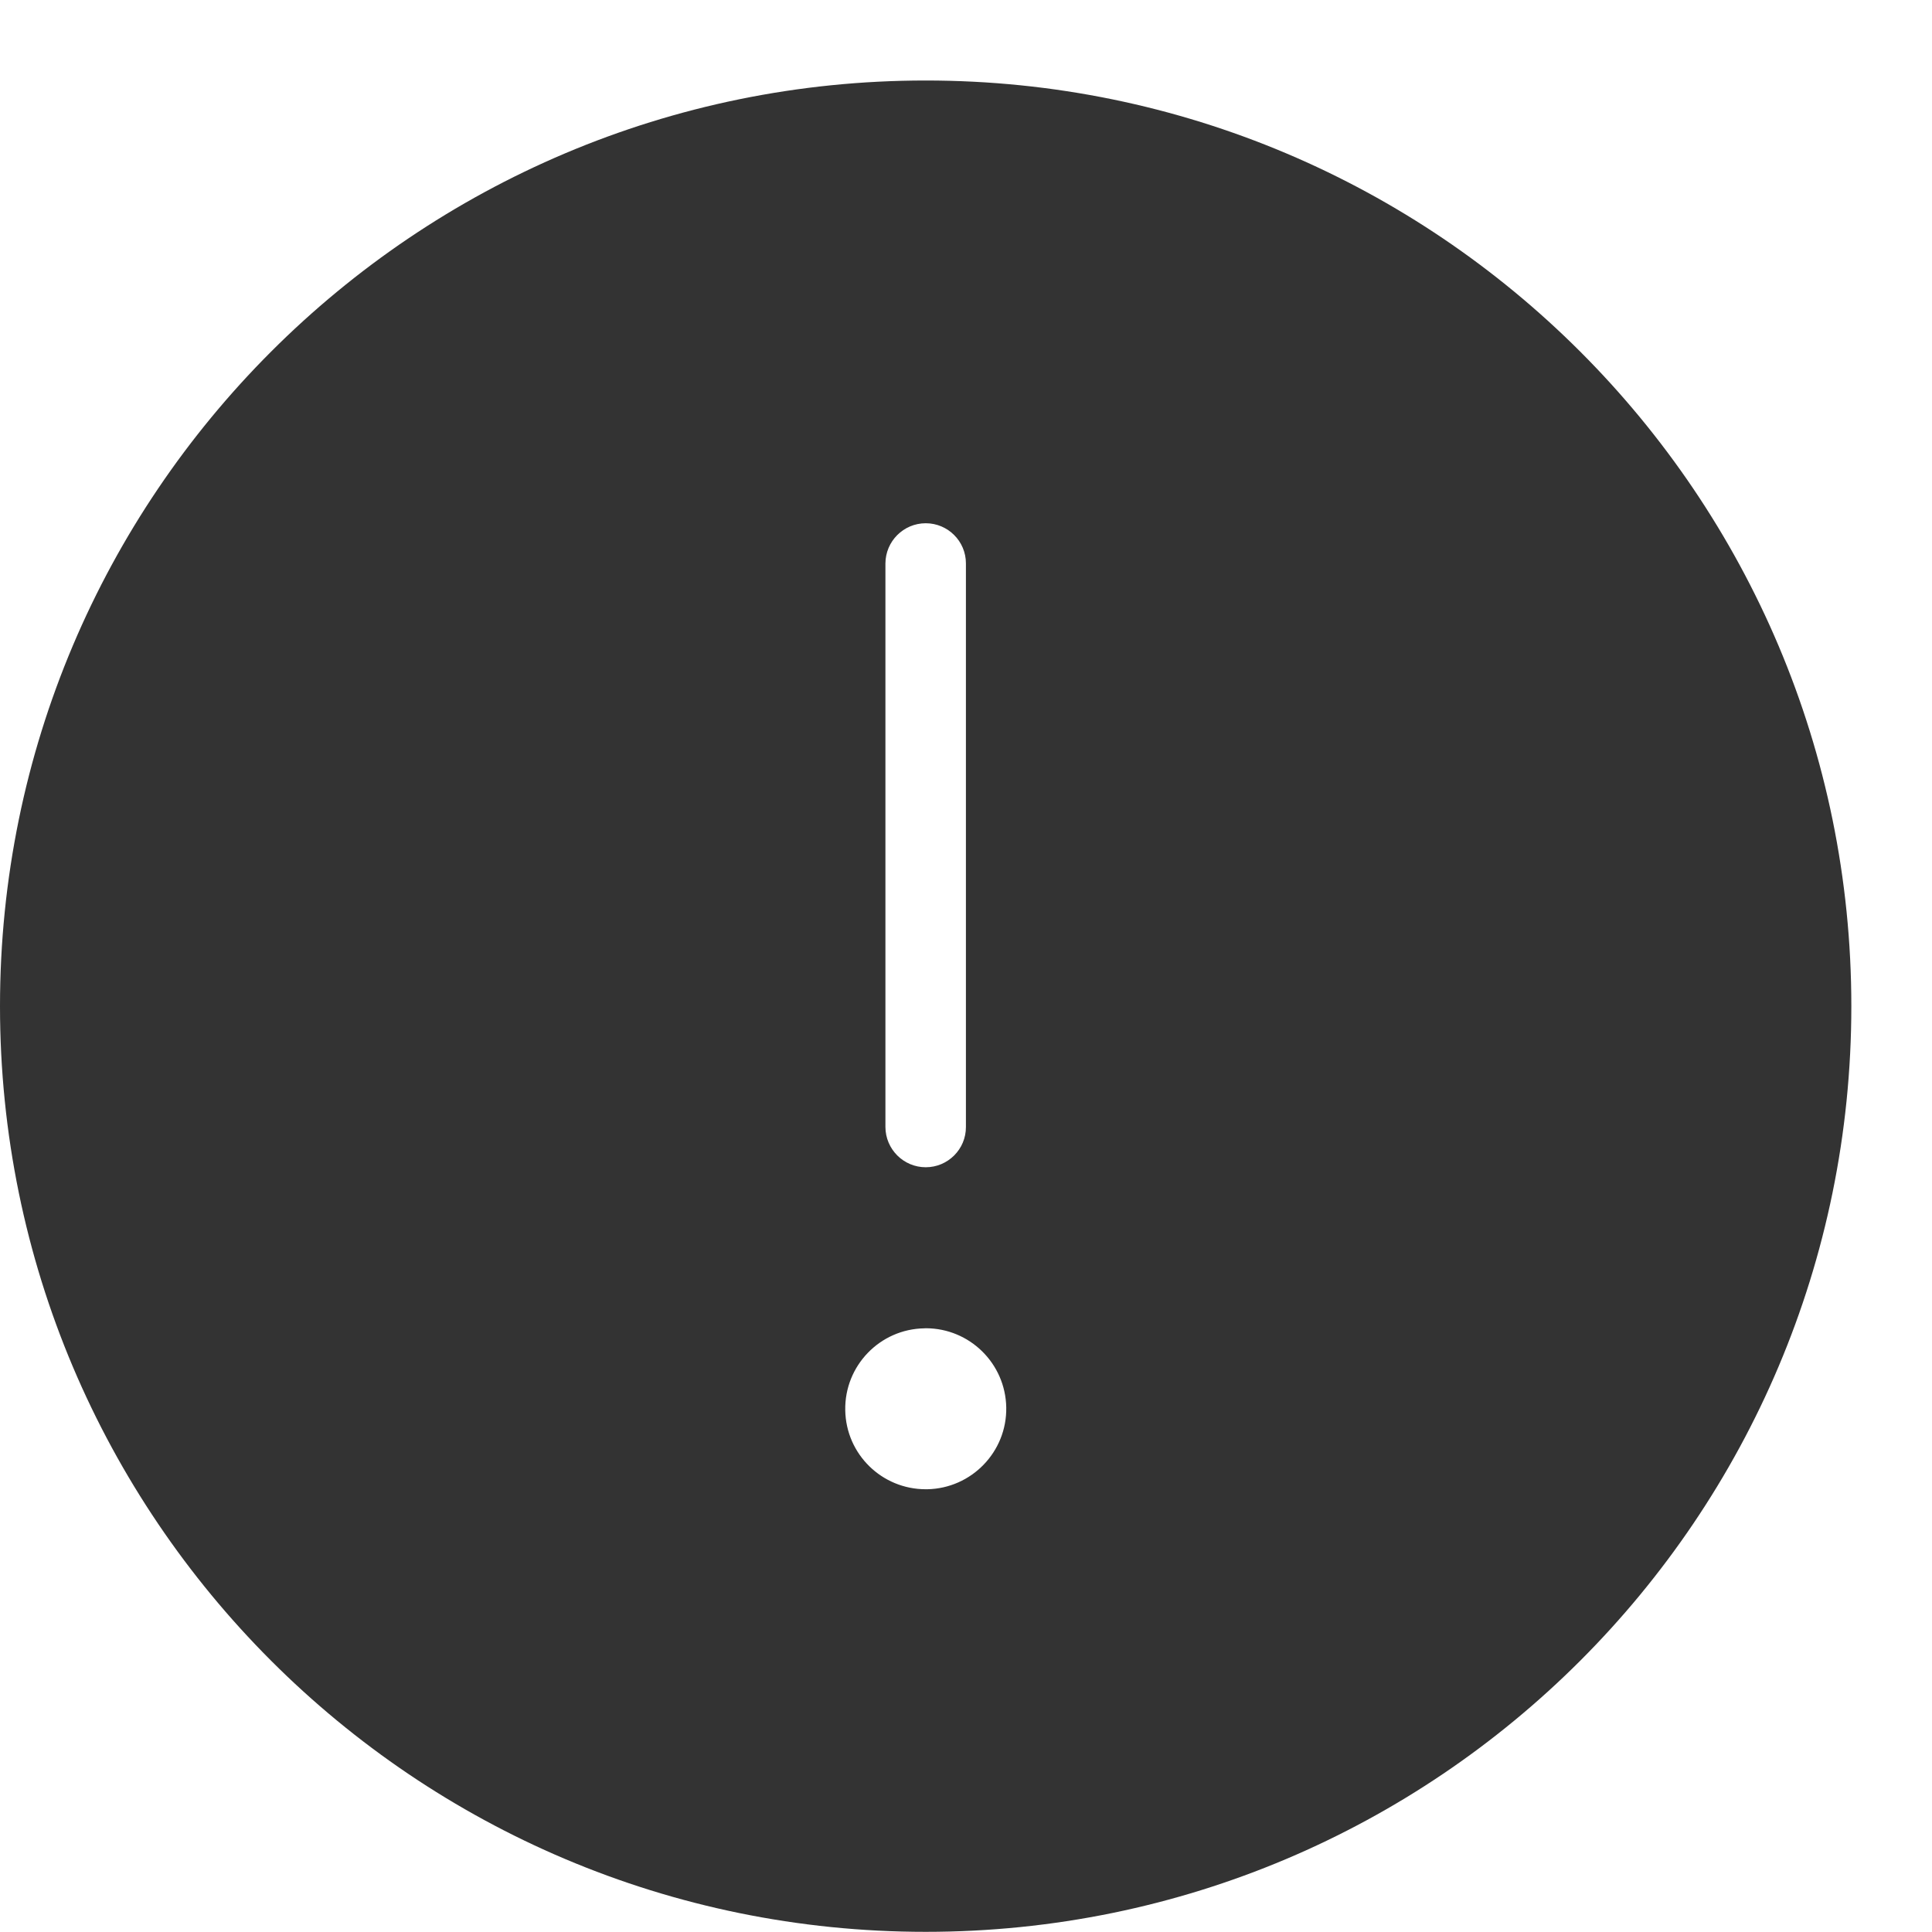 <svg width="24" height="24" viewBox="0 0 24 24" fill="none" xmlns="http://www.w3.org/2000/svg">
<path d="M11.499 1C5.148 1 0 6.148 0 12.499C0 18.85 5.148 23.998 11.499 23.998C17.85 23.998 22.998 18.85 22.998 12.499C22.998 6.148 17.85 1 11.499 1ZM10.999 7C11 6.724 11.224 6.5 11.5 6.5C11.775 6.5 12 6.724 11.999 7V14C12 14.276 11.775 14.5 11.5 14.5C11.224 14.5 11 14.276 10.999 14V7ZM11.518 18.5C11.512 18.5 11.506 18.5 11.5 18.5C10.955 18.5 10.509 18.065 10.5 17.518C10.49 16.966 10.93 16.51 11.482 16.501C11.488 16.501 11.494 16.5 11.5 16.5C12.045 16.5 12.49 16.937 12.5 17.483C12.51 18.035 12.068 18.49 11.518 18.5Z" fill="#333333"/>
</svg>
